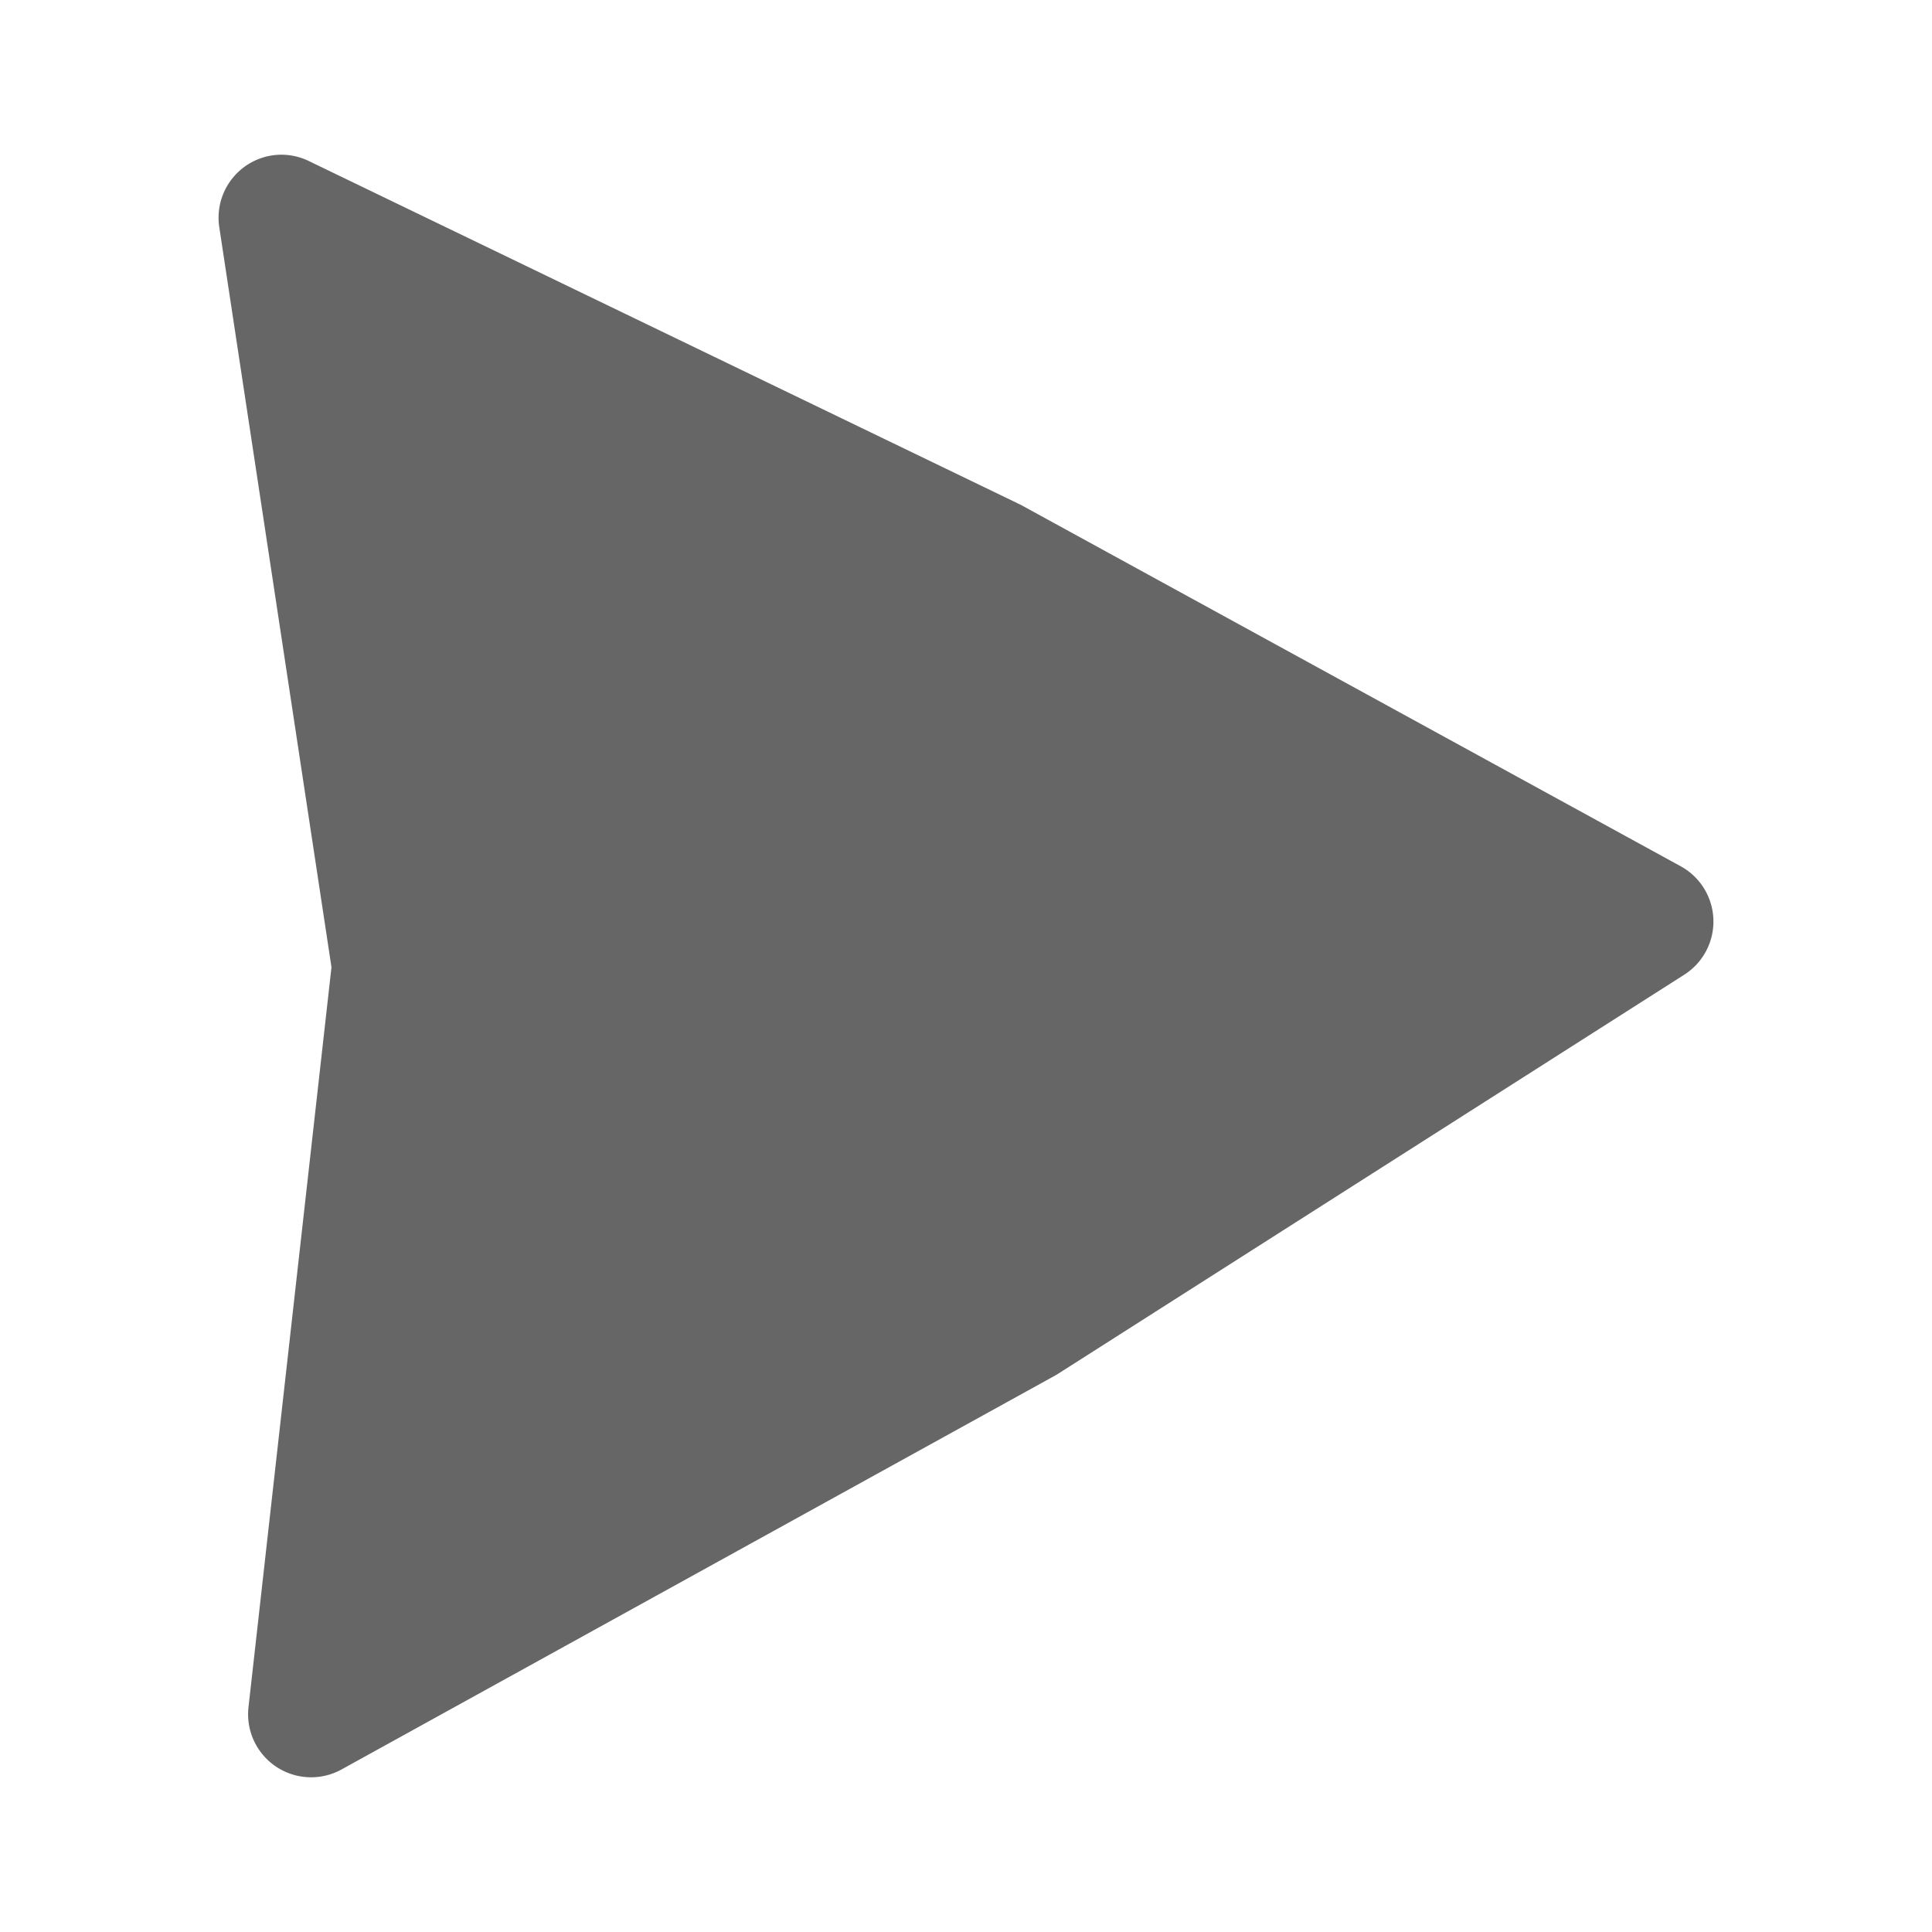 <?xml version="1.0" encoding="UTF-8" standalone="no"?>
<!-- Created with Inkscape (http://www.inkscape.org/) -->

<svg
   xmlns:dc="http://purl.org/dc/elements/1.1/"
   xmlns:cc="http://creativecommons.org/ns#"
   xmlns:rdf="http://www.w3.org/1999/02/22-rdf-syntax-ns#"
   xmlns:svg="http://www.w3.org/2000/svg"
   xmlns="http://www.w3.org/2000/svg"
   xmlns:xlink="http://www.w3.org/1999/xlink"
   xmlns:sodipodi="http://sodipodi.sourceforge.net/DTD/sodipodi-0.dtd"
   xmlns:inkscape="http://www.inkscape.org/namespaces/inkscape"
   version="1.1"
   width="100%"
   height="100%"
   viewBox="0 0 512 512"
   id="svg2"
   inkscape:version="0.48.5 r10040"
   sodipodi:docname="qmplay2.svg">
  <sodipodi:namedview
     pagecolor="#666666"
     bordercolor="#666666"
     borderopacity="1"
     objecttolerance="10"
     gridtolerance="10"
     guidetolerance="10"
     inkscape:pageopacity="0"
     inkscape:pageshadow="2"
     inkscape:window-width="640"
     inkscape:window-height="480"
     id="namedview21"
     showgrid="false"
     inkscape:zoom="0.4609375"
     inkscape:cx="256"
     inkscape:cy="256"
     inkscape:window-x="59"
     inkscape:window-y="0"
     inkscape:window-maximized="0"
     inkscape:current-layer="svg2" />
  <defs
     id="defs8">
    <linearGradient
       id="linearGradient3917">
      <stop
         id="stop3919"
         style="stop-color:#1e1e56;stop-opacity:1"
         offset="0" />
      <stop
         id="stop3925"
         style="stop-color:#2c2c7c;stop-opacity:1"
         offset="0.5" />
      <stop
         id="stop3921"
         style="stop-color:#1e1e56;stop-opacity:1"
         offset="1" />
    </linearGradient>
    <clipPath
       id="clipPath3259">
      <path
         d="M 26,0 C 11.603,0 0,11.603 0,26 l 0,460 c 0,14.397 11.603,26 26,26 l 460,0 c 14.397,0 26,-11.603 26,-26 L 512,26 C 512,11.603 500.397,0 486,0 L 26,0 z"
         inkscape:connector-curvature="0"
         id="path3261"
         style="fill:none;fill-opacity:1;stroke:none" />
    </clipPath>
    <linearGradient
       x1="284.959"
       y1="513.798"
       x2="284.959"
       y2="1.346"
       id="linearGradient4037"
       xlink:href="#linearGradient3917"
       gradientUnits="userSpaceOnUse" />
  </defs>
  <path
     d="M 26,0 C 11.603,0 0,11.603 0,26 l 0,460 c 0,14.397 11.603,26 26,26 l 460,0 c 14.397,0 26,-11.603 26,-26 L 512,26 C 512,11.603 500.397,0 486,0 L 26,0 z"
     inkscape:connector-curvature="0"
     id="rect2986"
     style="fill:none;fill-opacity:1;stroke:none" />
  <g
     clip-path="url(#clipPath3259)"
     id="g3174"
     style="font-size:medium;font-style:normal;font-variant:normal;font-weight:normal;font-stretch:normal;text-indent:0;text-align:start;text-decoration:none;line-height:normal;letter-spacing:normal;word-spacing:normal;text-transform:none;direction:ltr;block-progression:tb;writing-mode:lr-tb;text-anchor:start;baseline-shift:baseline;opacity:0.0;color:#000000;fill:#000000;fill-opacity:1;fill-rule:nonzero;stroke:none;stroke-width:21.734;marker:none;visibility:visible;display:inline;overflow:visible;enable-background:accumulate;font-family:Sans;-inkscape-font-specification:Sans">
    <path
       d="M 58.115,60.229 87.844,256.324 476.753,645.232 447.024,449.138 z"
       inkscape:connector-curvature="0"
       id="path3176"
       style="fill:#000000" />
    <path
       d="M 87.844,256.324 65.848,452.466 454.757,841.375 476.753,645.232 z"
       inkscape:connector-curvature="0"
       id="path3178"
       style="fill:#000000" />
    <path
       d="M 90.486,468.94 279.713,364.481 668.621,753.39 479.395,857.849 z"
       inkscape:connector-curvature="0"
       id="path3180"
       style="fill:#000000" />
    <path
       d="M 280.577,363.952 446.367,258.293 835.276,647.202 669.486,752.861 z"
       inkscape:connector-curvature="0"
       id="path3182"
       style="fill:#000000" />
    <path
       d="M 445.406,229.573 270.732,133.903 659.64,522.811 834.315,618.481 z"
       inkscape:connector-curvature="0"
       id="path3184"
       style="fill:#000000" />
    <path
       d="M 269.963,133.518 81.889,42.699 470.798,431.608 658.872,522.427 z"
       inkscape:connector-curvature="0"
       id="path3186"
       style="fill:#000000" />
  </g>
  <path
     d="m 73.772,41.018 a 16.703,16.703 0 0 0 -15.657,19.211 L 87.844,256.324 65.848,452.466 a 16.703,16.703 0 0 0 24.638,16.473 L 279.713,364.481 a 16.703,16.703 0 0 0 0.864,-0.528 L 446.367,258.293 a 16.703,16.703 0 0 0 -0.961,-28.72 L 270.732,133.903 a 16.703,16.703 0 0 0 -0.768,-0.384 L 81.889,42.699 a 16.703,16.703 0 0 0 -8.117,-1.681 z"
     inkscape:connector-curvature="0"
     id="path3114"
     style="font-size:medium;font-style:normal;font-variant:normal;font-weight:normal;font-stretch:normal;text-indent:0;text-align:start;text-decoration:none;line-height:normal;letter-spacing:normal;word-spacing:normal;text-transform:none;direction:ltr;block-progression:tb;writing-mode:lr-tb;text-anchor:start;baseline-shift:baseline;color:#000000;fill:#666666;fill-opacity:1;fill-rule:nonzero;stroke:none;stroke-width:21.734;marker:none;visibility:visible;display:inline;overflow:visible;enable-background:accumulate;font-family:Sans;-inkscape-font-specification:Sans" />
</svg>
